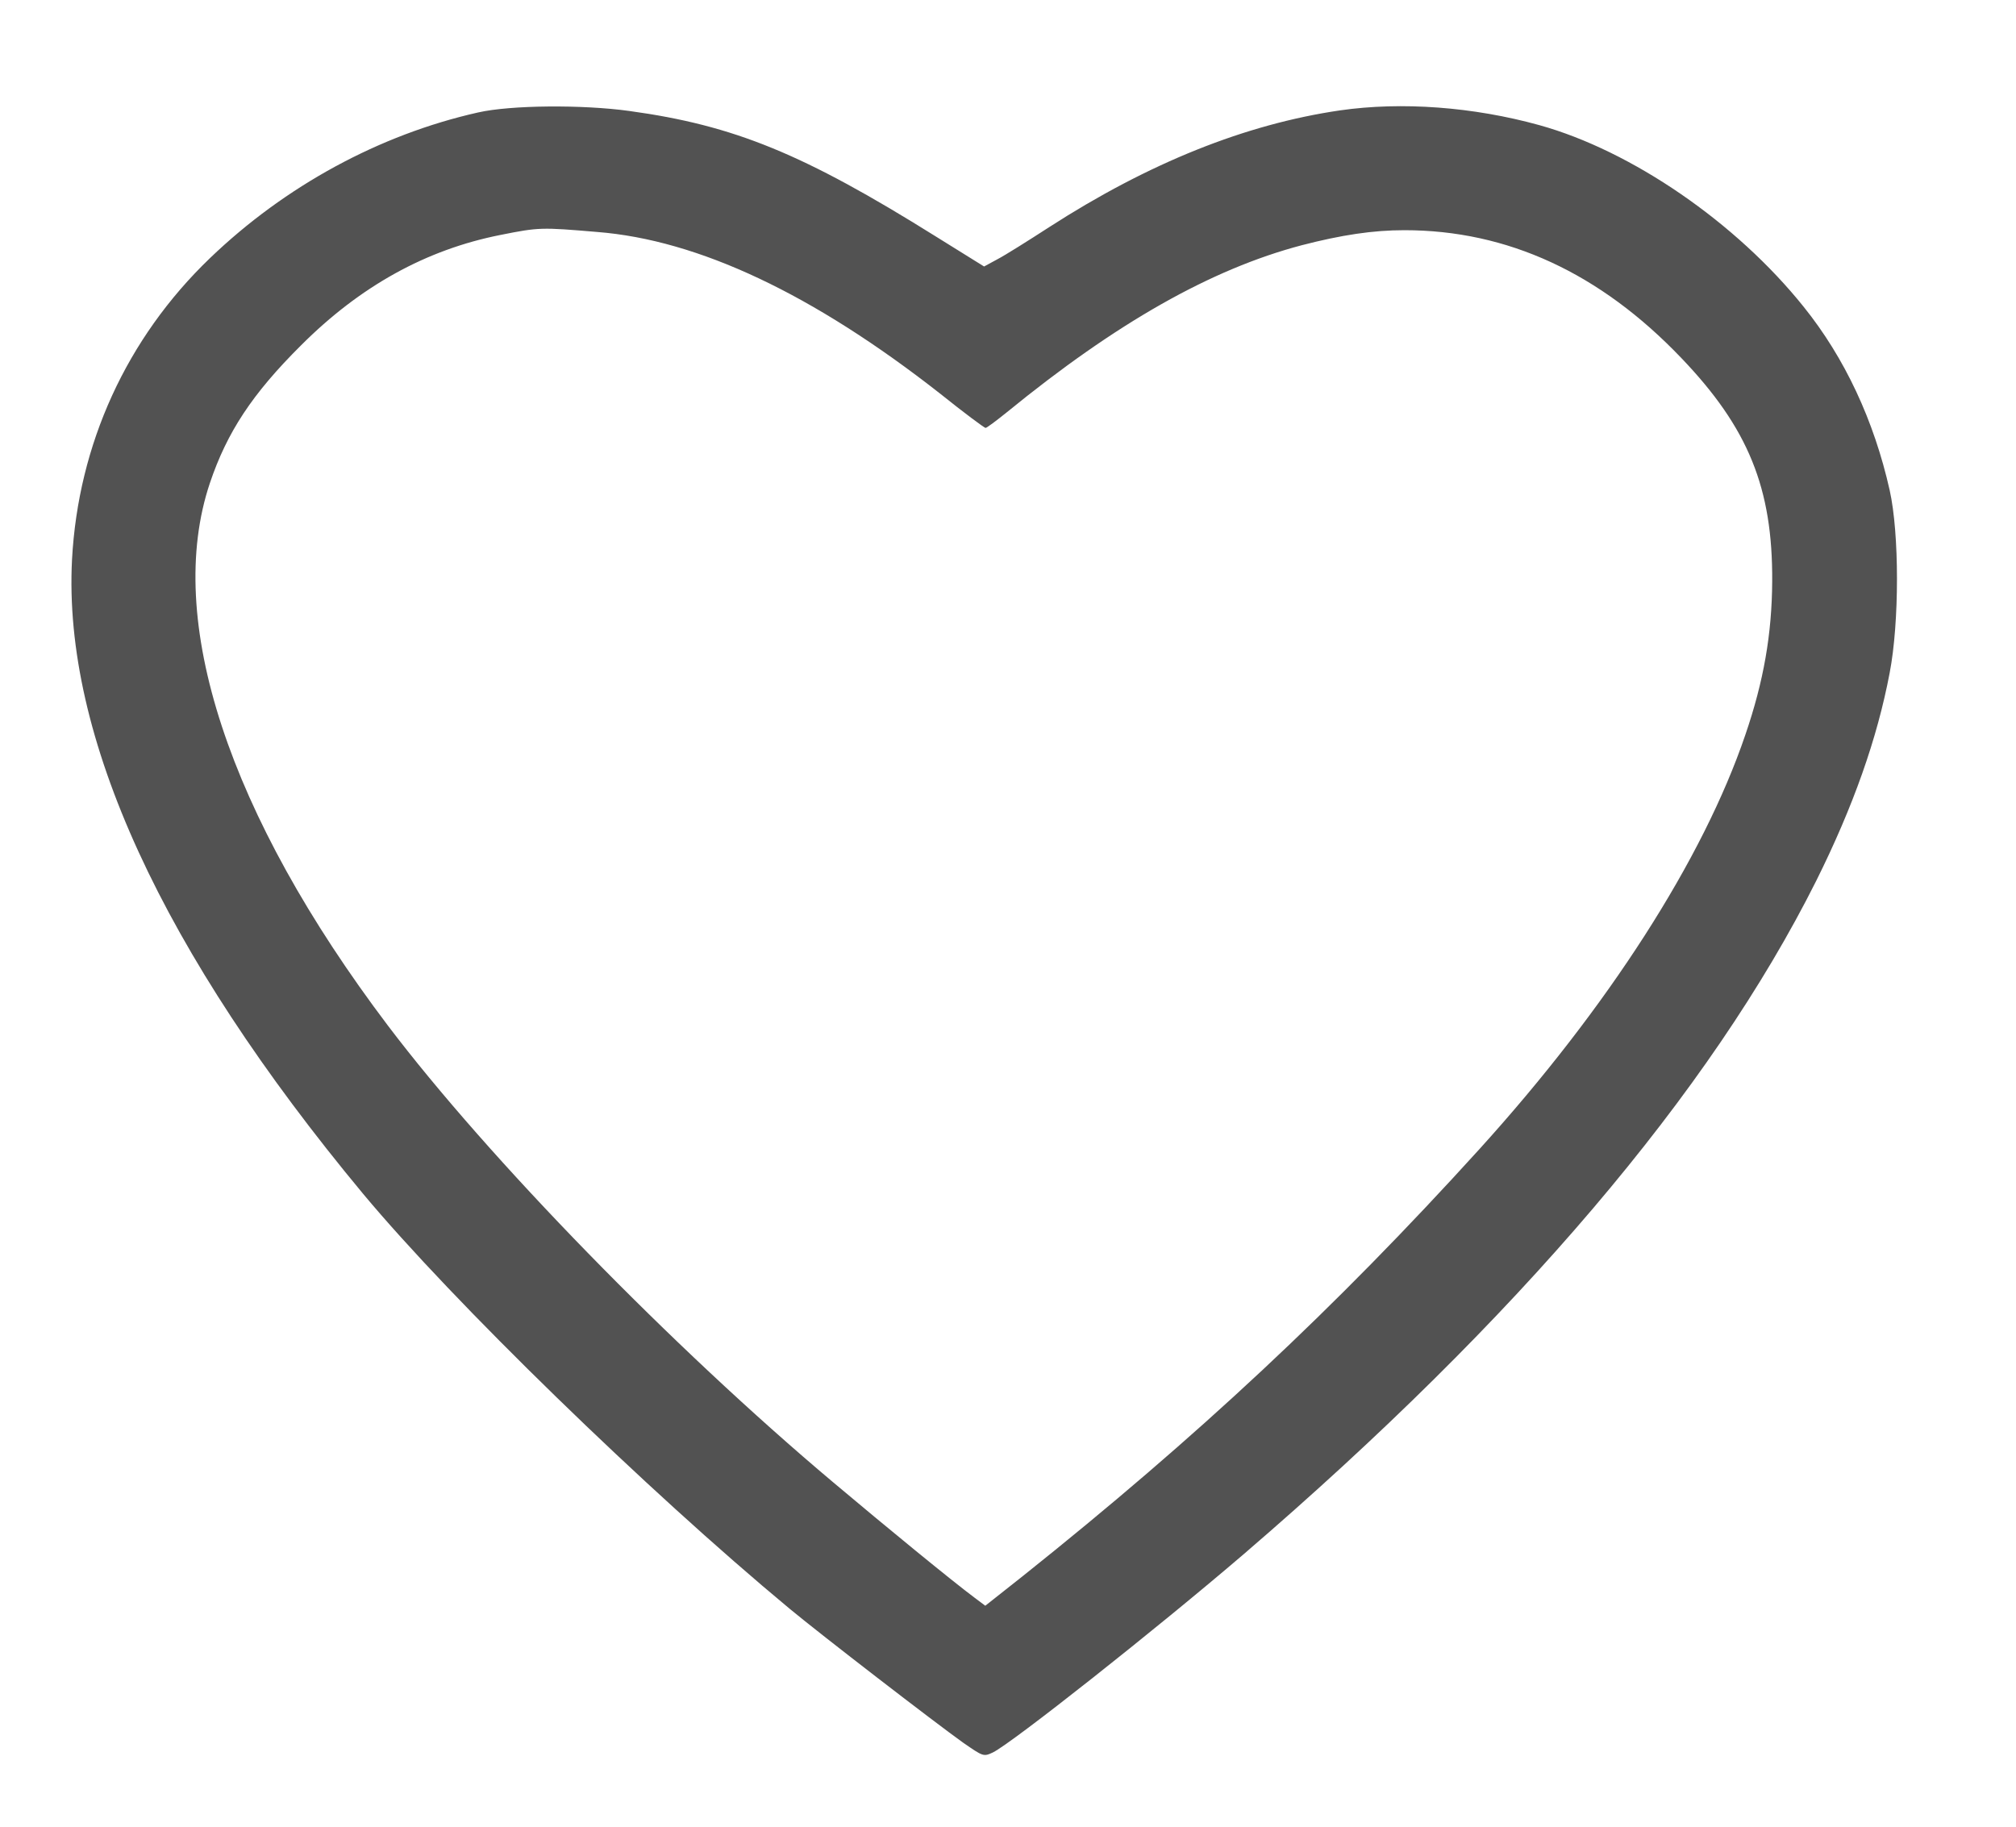 <?xml version="1.0" standalone="no"?>
<!DOCTYPE svg PUBLIC "-//W3C//DTD SVG 20010904//EN"
 "http://www.w3.org/TR/2001/REC-SVG-20010904/DTD/svg10.dtd">
<svg version="1.0" xmlns="http://www.w3.org/2000/svg"
 width="683pt" height="619pt" viewBox="0 0 683 619"
 preserveAspectRatio="xMidYMid meet">
<g transform="translate(0,619) scale(0.1,-0.1)"
fill="#525252" stroke="none">
<path d="M1620 5809 c-334 -75 -654 -249 -909 -494 -282 -271 -446 -630 -467
-1021 -31 -598 304 -1328 986 -2149 305 -366 962 -1005 1445 -1406 106 -88
490 -384 588 -454 68 -47 69 -48 101 -33 65 32 550 415 851 673 927 797 1580
1565 1938 2280 126 253 207 483 249 705 33 171 33 472 0 619 -53 236 -152 448
-291 621 -229 286 -583 529 -896 616 -224 62 -466 80 -675 50 -321 -47 -648
-178 -986 -396 -71 -46 -149 -95 -174 -108 l-46 -25 -164 102 c-448 280 -682
376 -1038 425 -159 22 -402 20 -512 -5z m403 -405 c343 -27 731 -210 1161
-547 81 -65 151 -117 155 -117 4 0 36 24 72 53 371 303 692 485 999 566 135
35 242 51 348 51 349 0 663 -145 938 -433 227 -237 310 -441 308 -757 -1 -179
-29 -339 -91 -520 -143 -421 -465 -923 -902 -1405 -489 -539 -955 -974 -1544
-1444 l-129 -102 -36 27 c-74 55 -301 241 -479 391 -547 460 -1169 1099 -1509
1548 -541 716 -758 1376 -603 1838 58 172 143 302 309 467 200 200 423 324
676 374 130 26 138 26 327 10z"/>
</g>
</svg>
